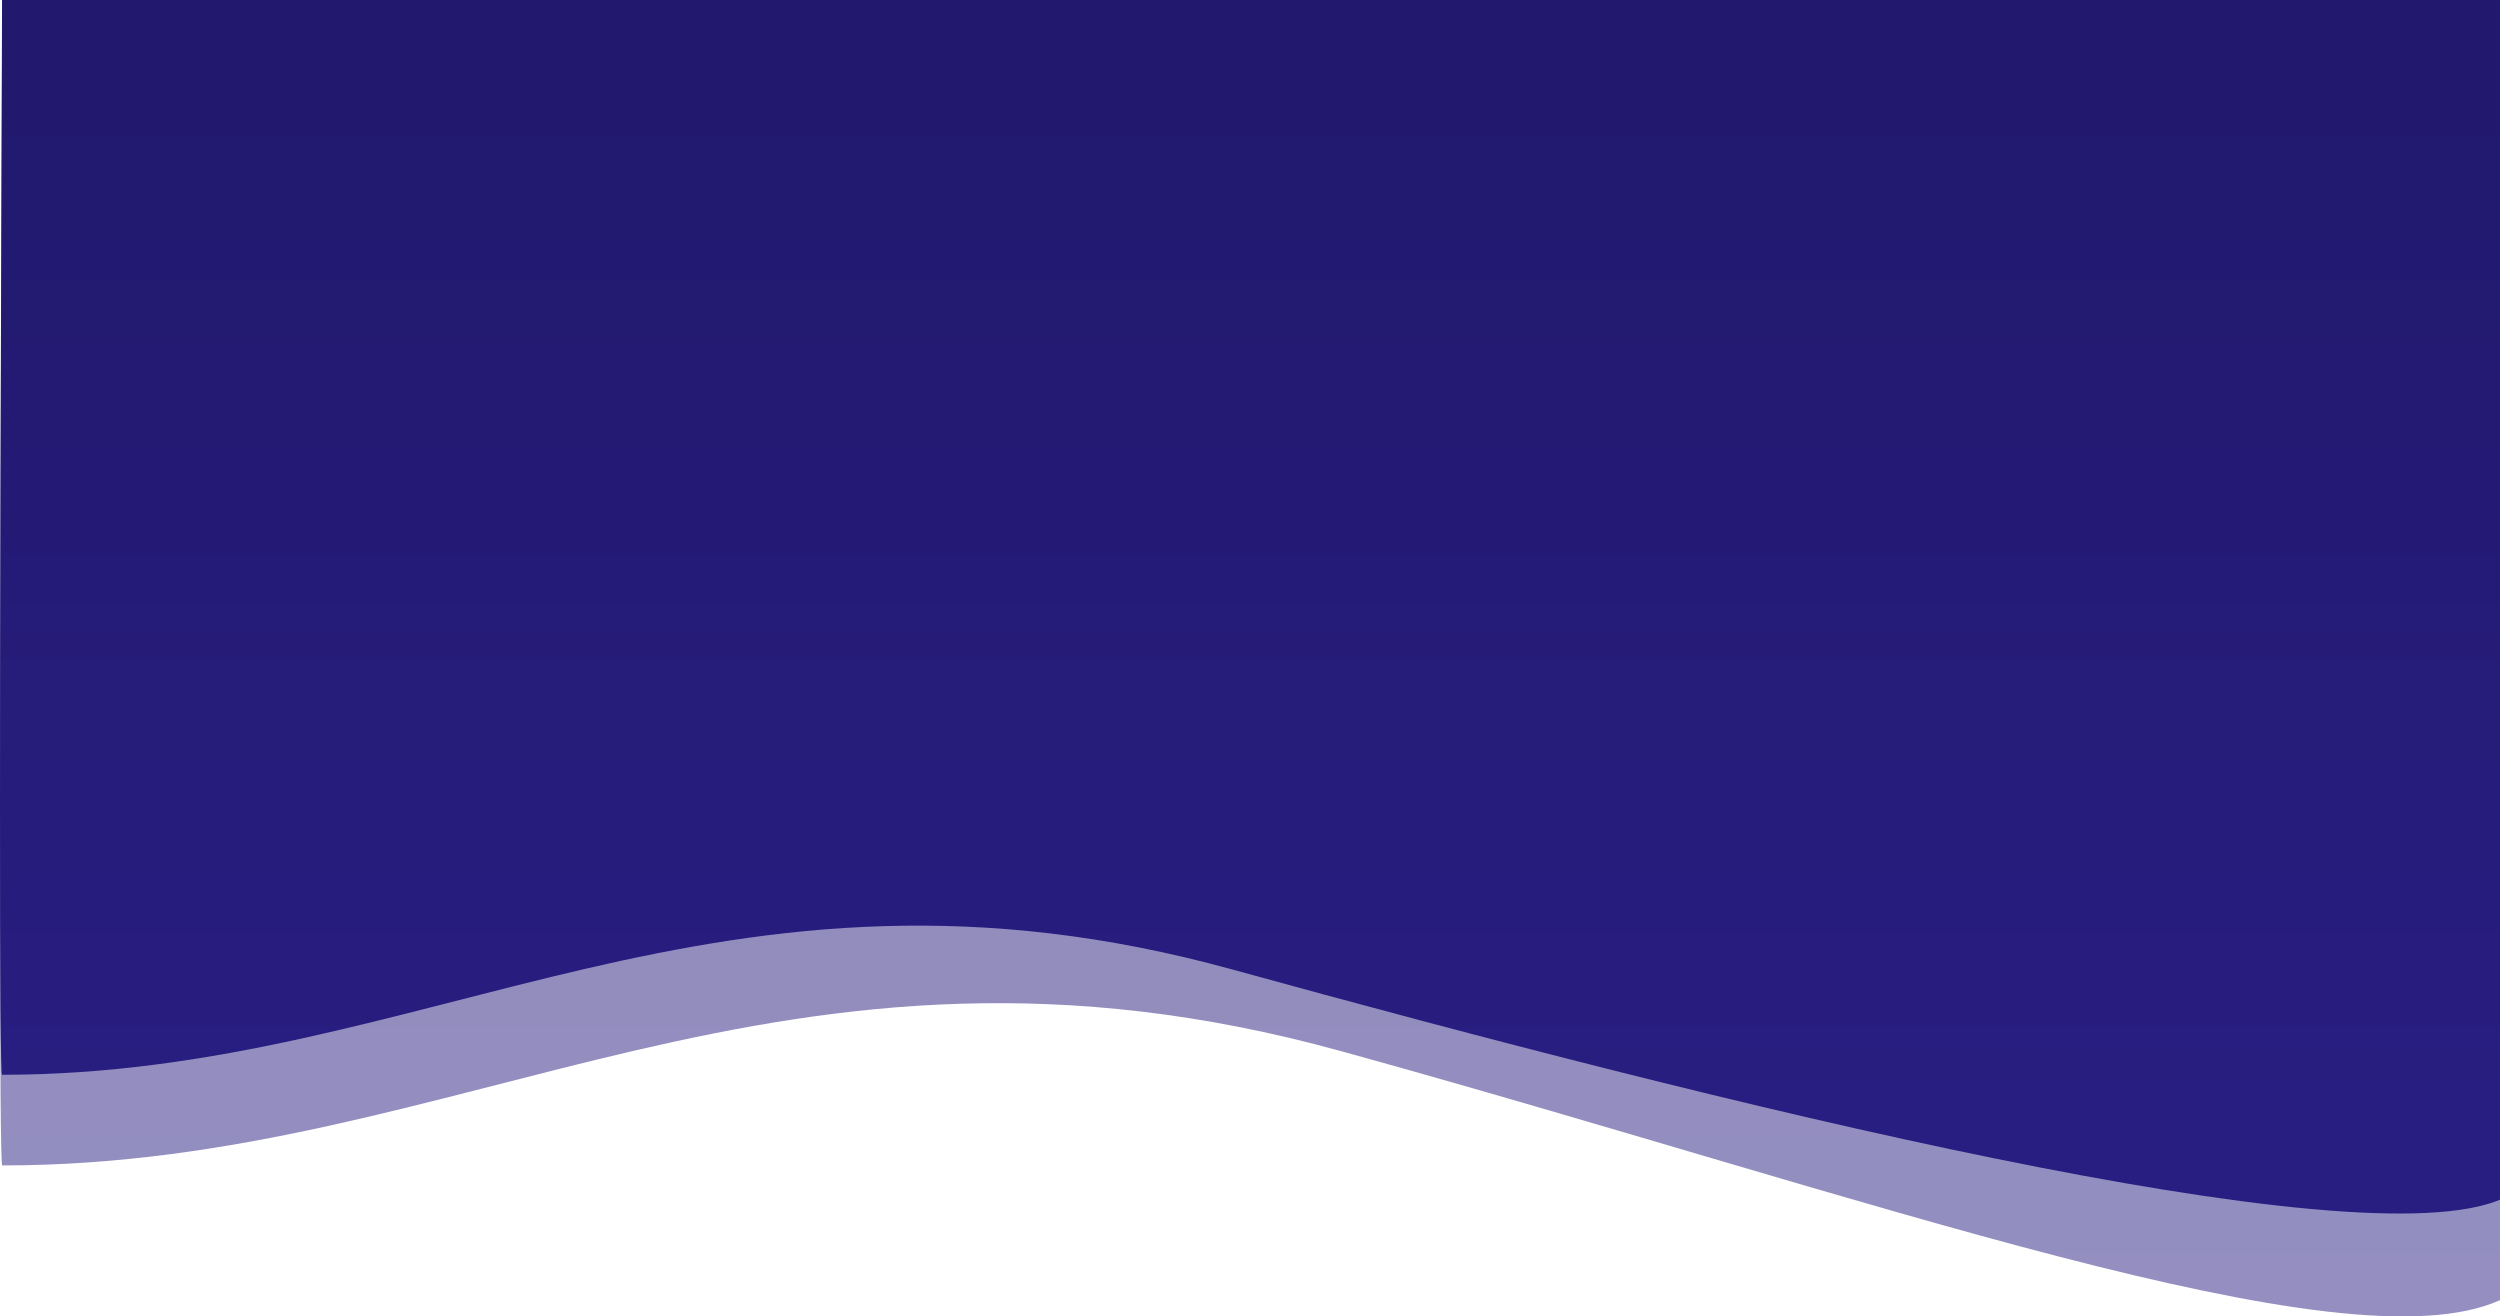 <svg xmlns="http://www.w3.org/2000/svg" width="1920" height="1011" viewBox="0 0 1920 1011">
    <defs>
        <linearGradient id="a" x1="44.547%" x2="44.547%" y1="91.609%" y2="8.501%">
            <stop offset="0%" stop-color="#291E83"/>
            <stop offset="100%" stop-color="#22196F"/>
        </linearGradient>
        <linearGradient id="b" x1="44.547%" x2="44.547%" y1="91.609%" y2="8.501%">
            <stop offset="0%" stop-color="#291E83"/>
            <stop offset="100%" stop-color="#22196F"/>
        </linearGradient>
    </defs>
    <g fill="none" fill-rule="evenodd">
        <path fill="url(#a)" d="M1922 0v920.53c-110.868 49.982-603.657-73.458-975.216-175.87-395.302-109.027-616.932 80.773-945.208 80.773-2.101 0-2.101-275.144 0-825.433H1922z"/>
        <path fill="url(#b)" d="M1920 0v998.52c-120.56 54.379-486.422-79.918-890.458-191.336C599.687 688.567 358.684 895.061 1.713 895.061-.57 895.06-.57 596.707 1.713 0H1920z" opacity=".5"/>
    </g>
</svg>
